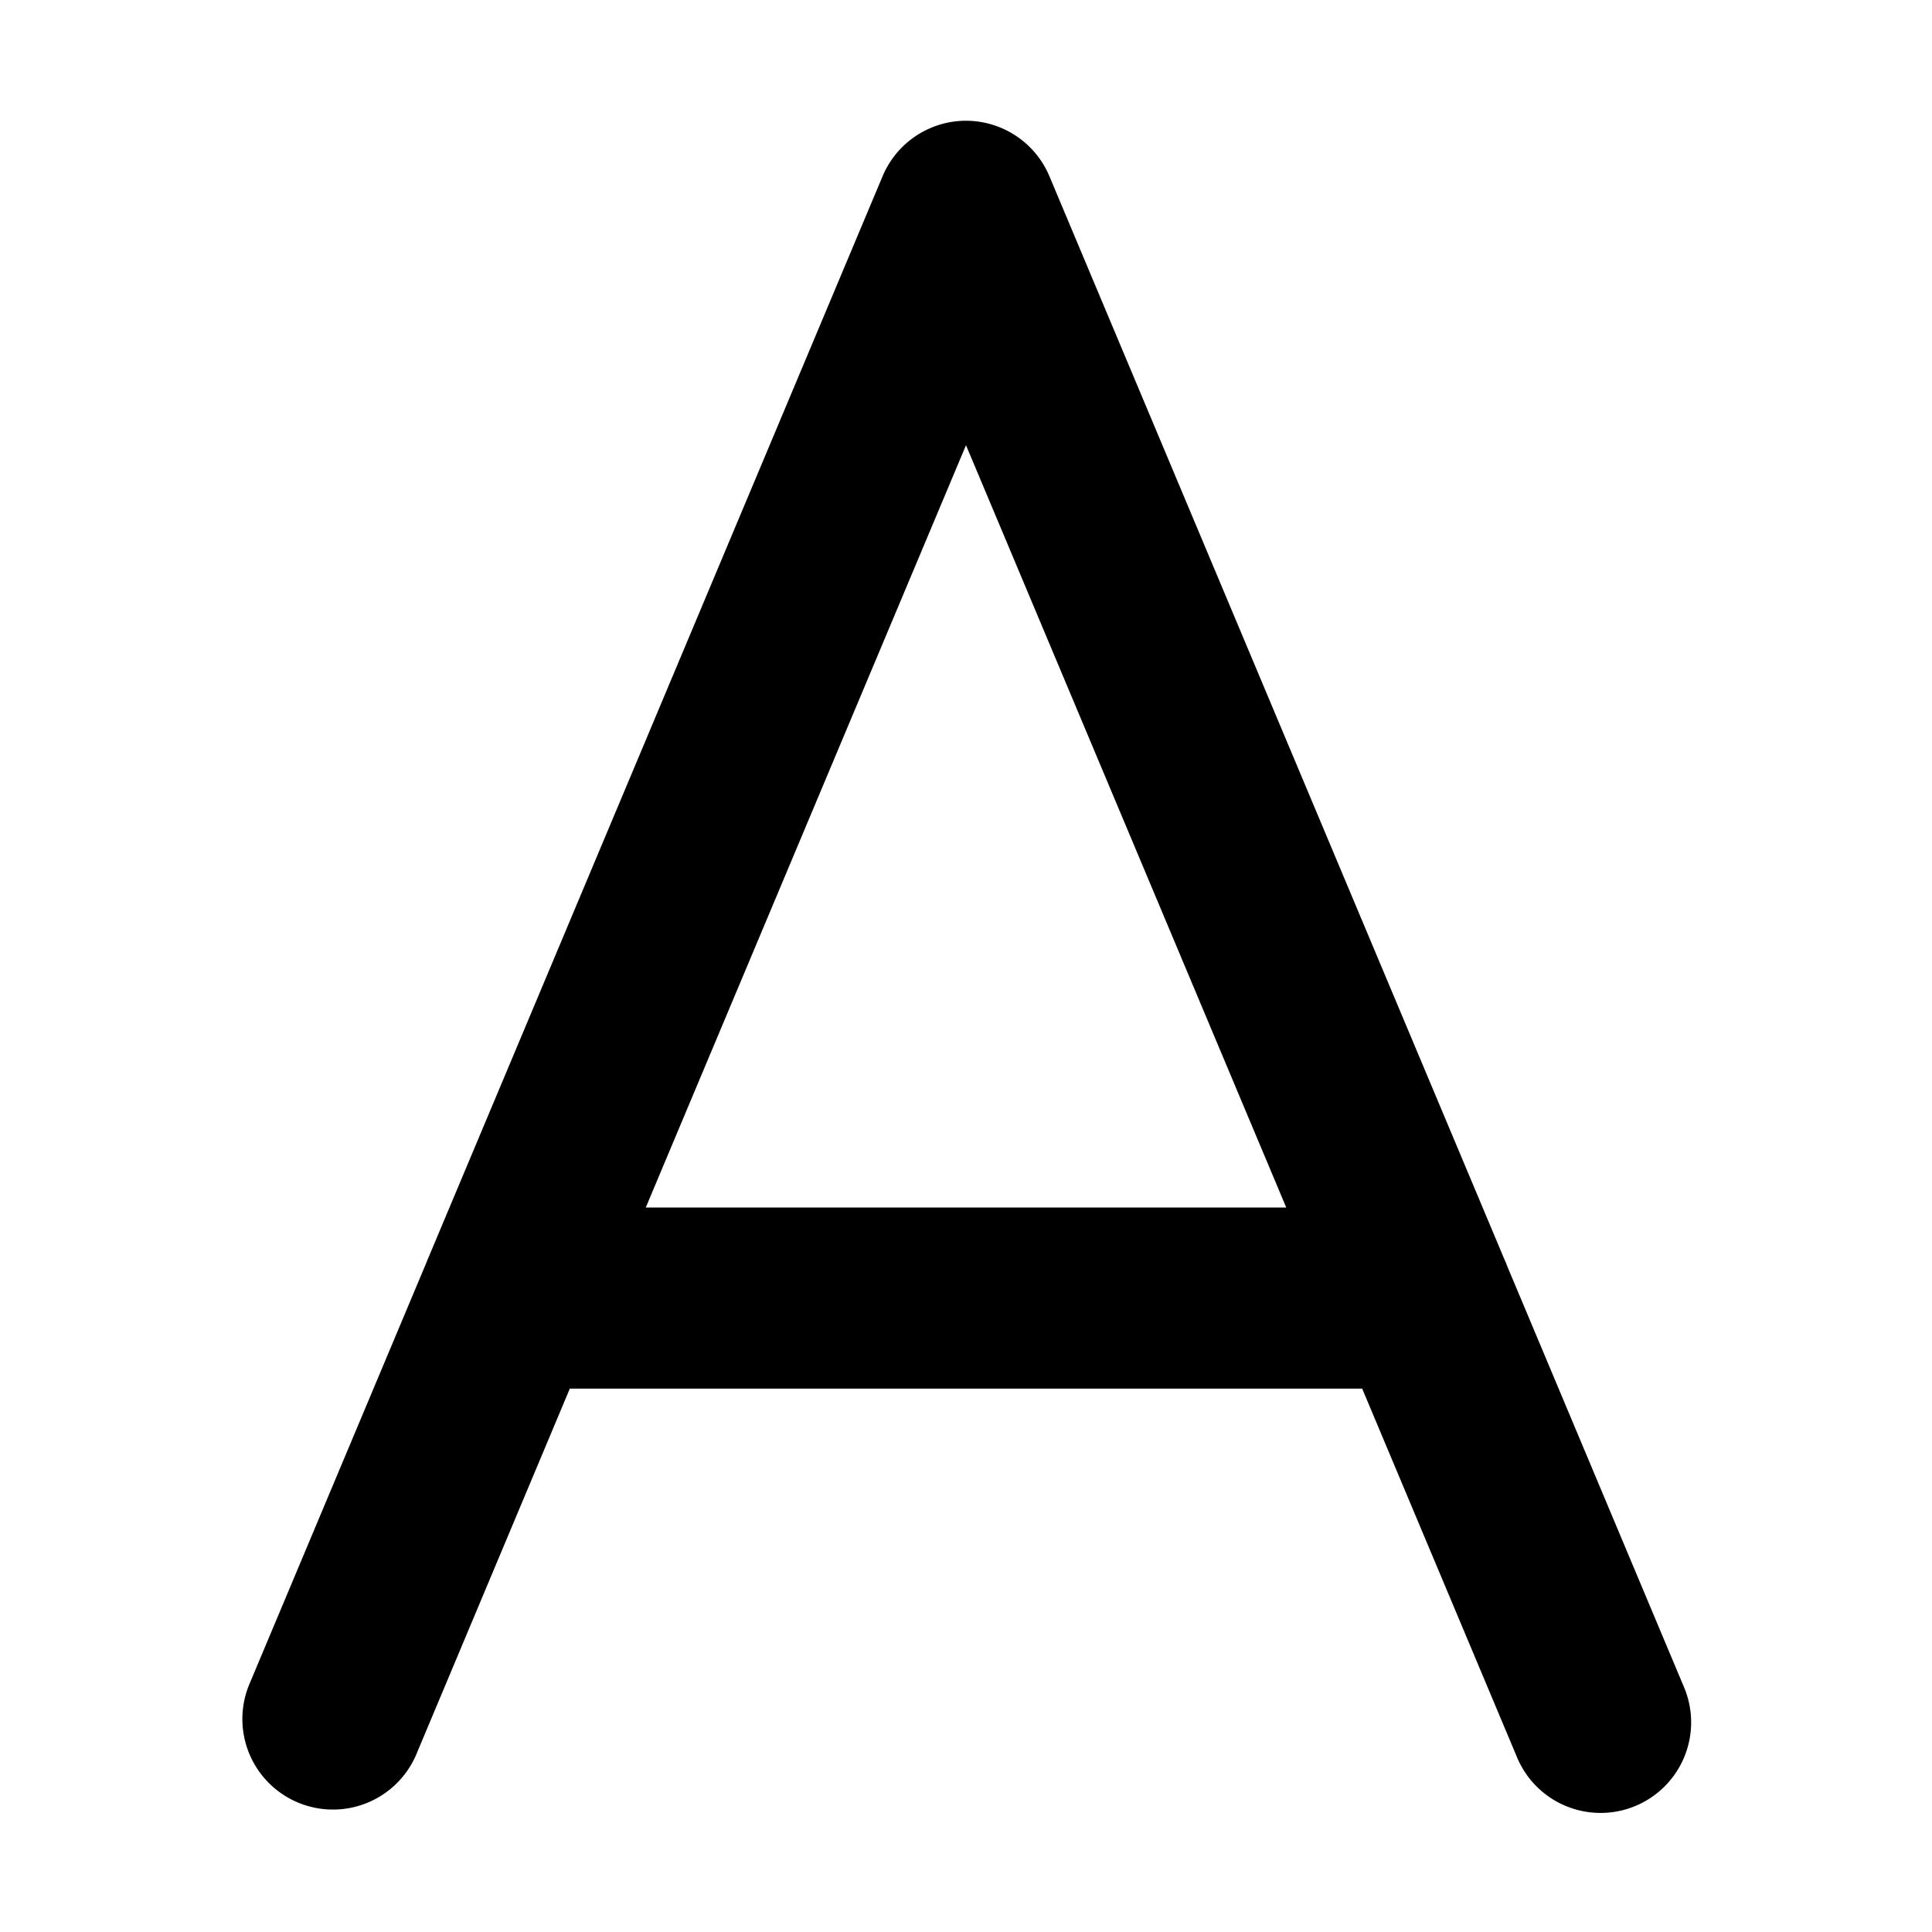 <svg xmlns="http://www.w3.org/2000/svg" fill="currentColor" class="ai" viewBox="0 0 16 16"><path d="M8 1a.75.75 0 0 1 .691.46l3.774 8.984q.008.015.013.032l1.463 3.484a.75.75 0 1 1-1.383.58l-1.277-3.04H4.719l-1.276 3.04a.75.75 0 0 1-1.383-.58l1.463-3.484.013-.032L7.309 1.46A.75.75 0 0 1 8 1m-2.652 9h5.304L8 3.687z"/></svg>
